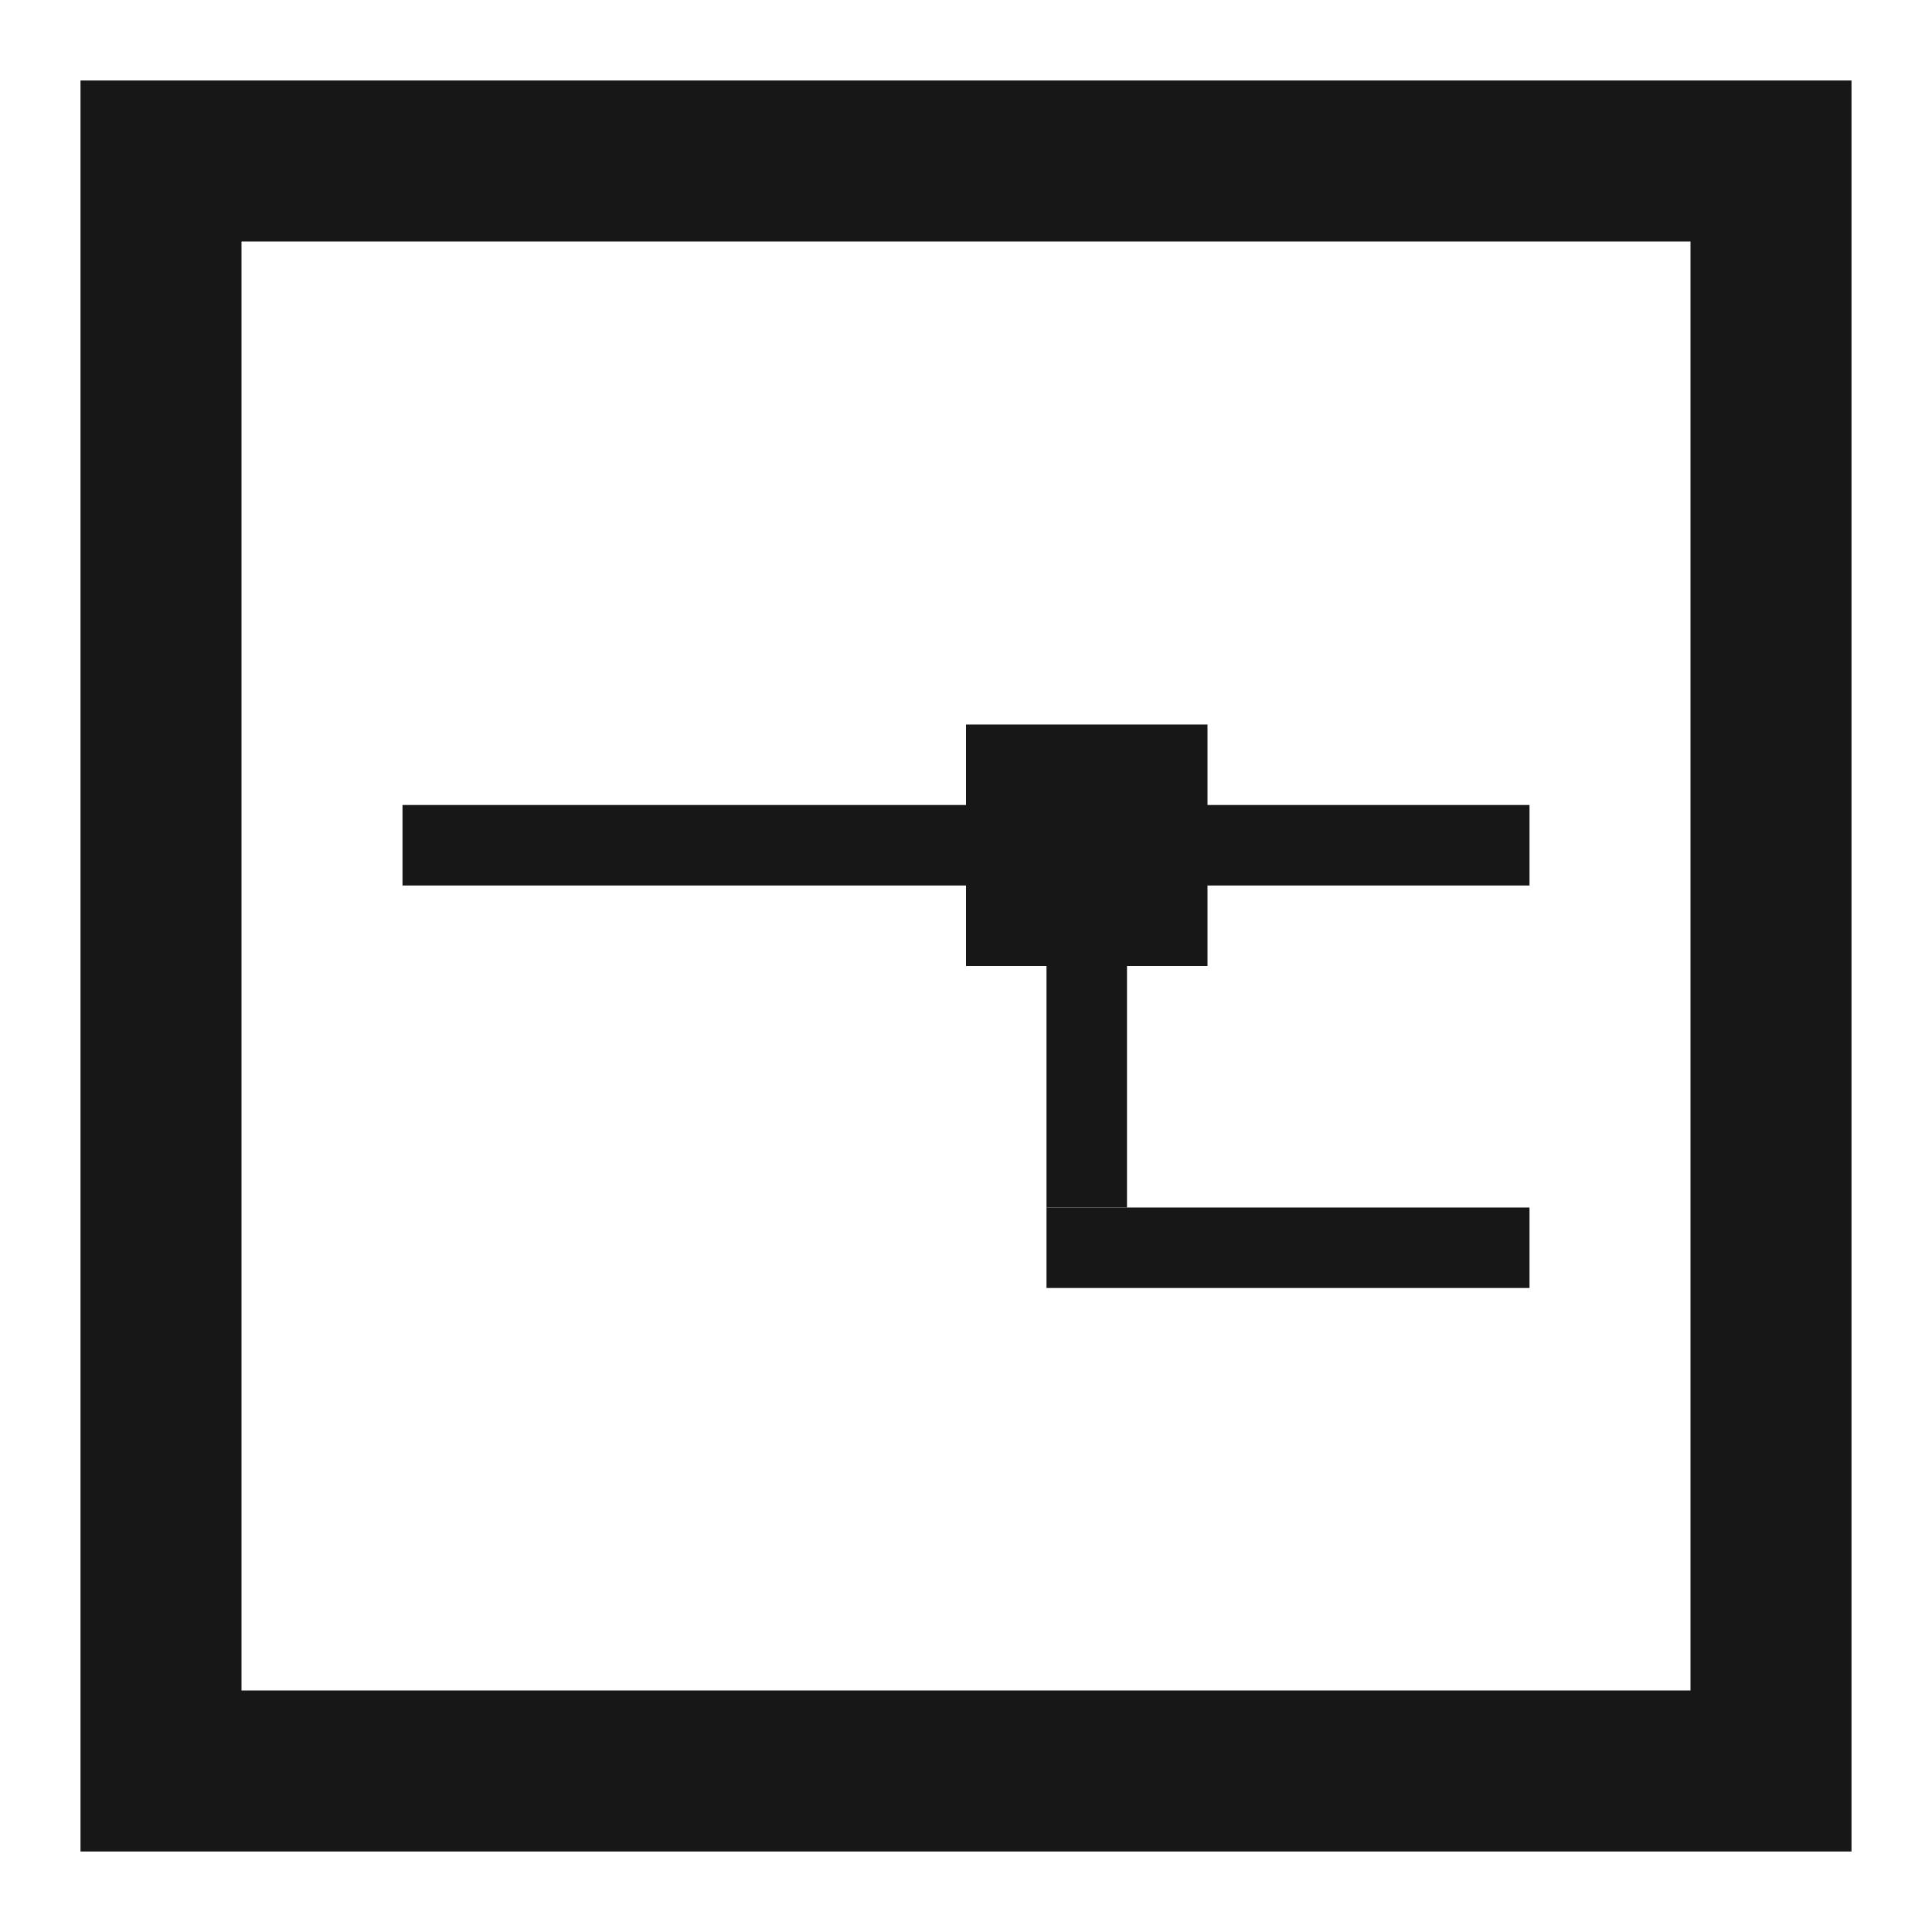 <svg width="24" height="24" viewBox="0 0 24 24" fill="none" xmlns="http://www.w3.org/2000/svg">
    <rect x="2" y="2" width="20" height="20" stroke="#171717" stroke-width="2" />
    <line x1="5" y1="10.5" x2="19" y2="10.5" stroke="#171717" />
    <line x1="19" y1="15.5" x2="13" y2="15.5" stroke="#171717" />
    <line x1="13.5" y1="10" x2="13.5" y2="15" stroke="#171717" />
    <rect x="12" y="9" width="3" height="3" fill="#171717" />
</svg>